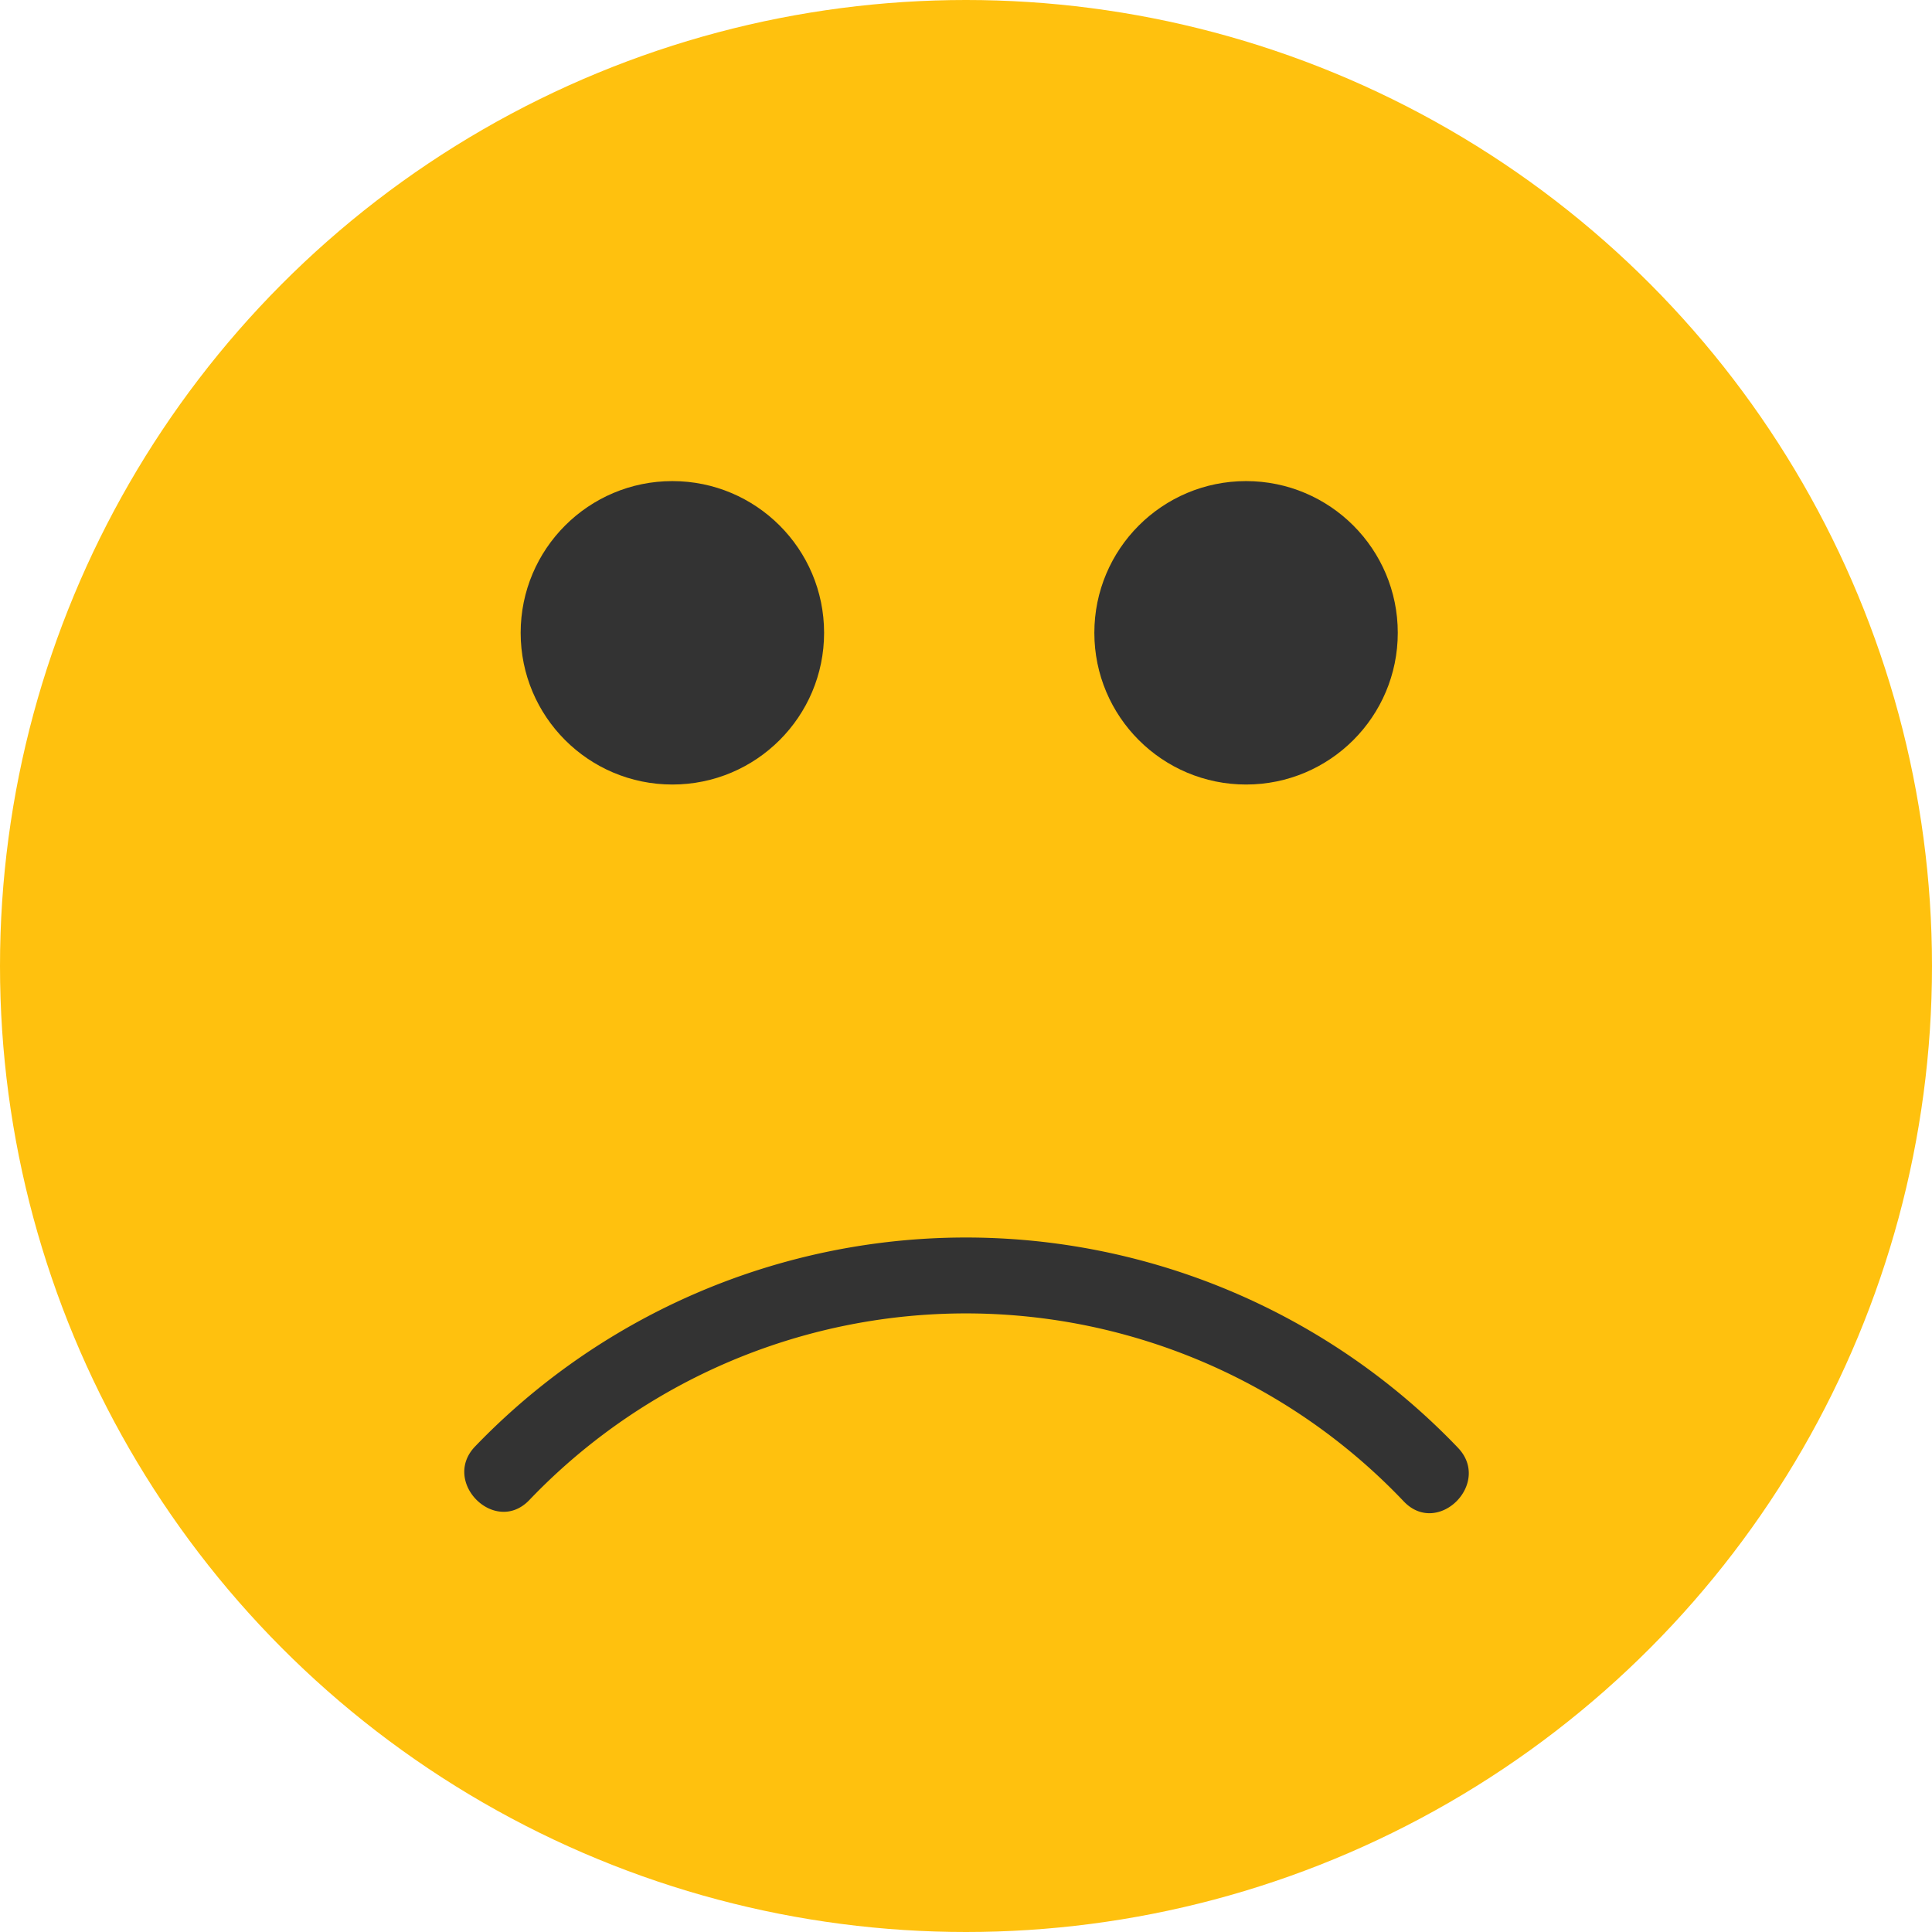 <svg xmlns="http://www.w3.org/2000/svg" width="70.944" height="70.944" viewBox="0 0 70.944 70.944">
  <g id="crying" transform="translate(0 0)">
    <ellipse id="Ellipse_1216" data-name="Ellipse 1216" cx="35.472" cy="35.472" rx="35.472" ry="35.472" transform="translate(0 0)" fill="#ffc10e"/>
    <path id="Path_16354" data-name="Path 16354" d="M150.384,311.3a25.005,25.005,0,0,0-36.086-.051c-1.256,1.3.723,3.28,1.98,1.98a22.176,22.176,0,0,1,32.125.051c1.254,1.3,3.232-.678,1.98-1.98Z" transform="translate(-96.848 -258.139)" fill="#333"/>
    <g id="Group_4881" data-name="Group 4881" transform="translate(19.119 17.666)">
      <ellipse id="Ellipse_1217" data-name="Ellipse 1217" cx="5.571" cy="5.571" rx="5.571" ry="5.571" transform="translate(0 0)" fill="#333"/>
      <ellipse id="Ellipse_1218" data-name="Ellipse 1218" cx="5.571" cy="5.571" rx="5.571" ry="5.571" transform="translate(21.066 0)" fill="#333"/>
    </g>
  </g>
</svg>
